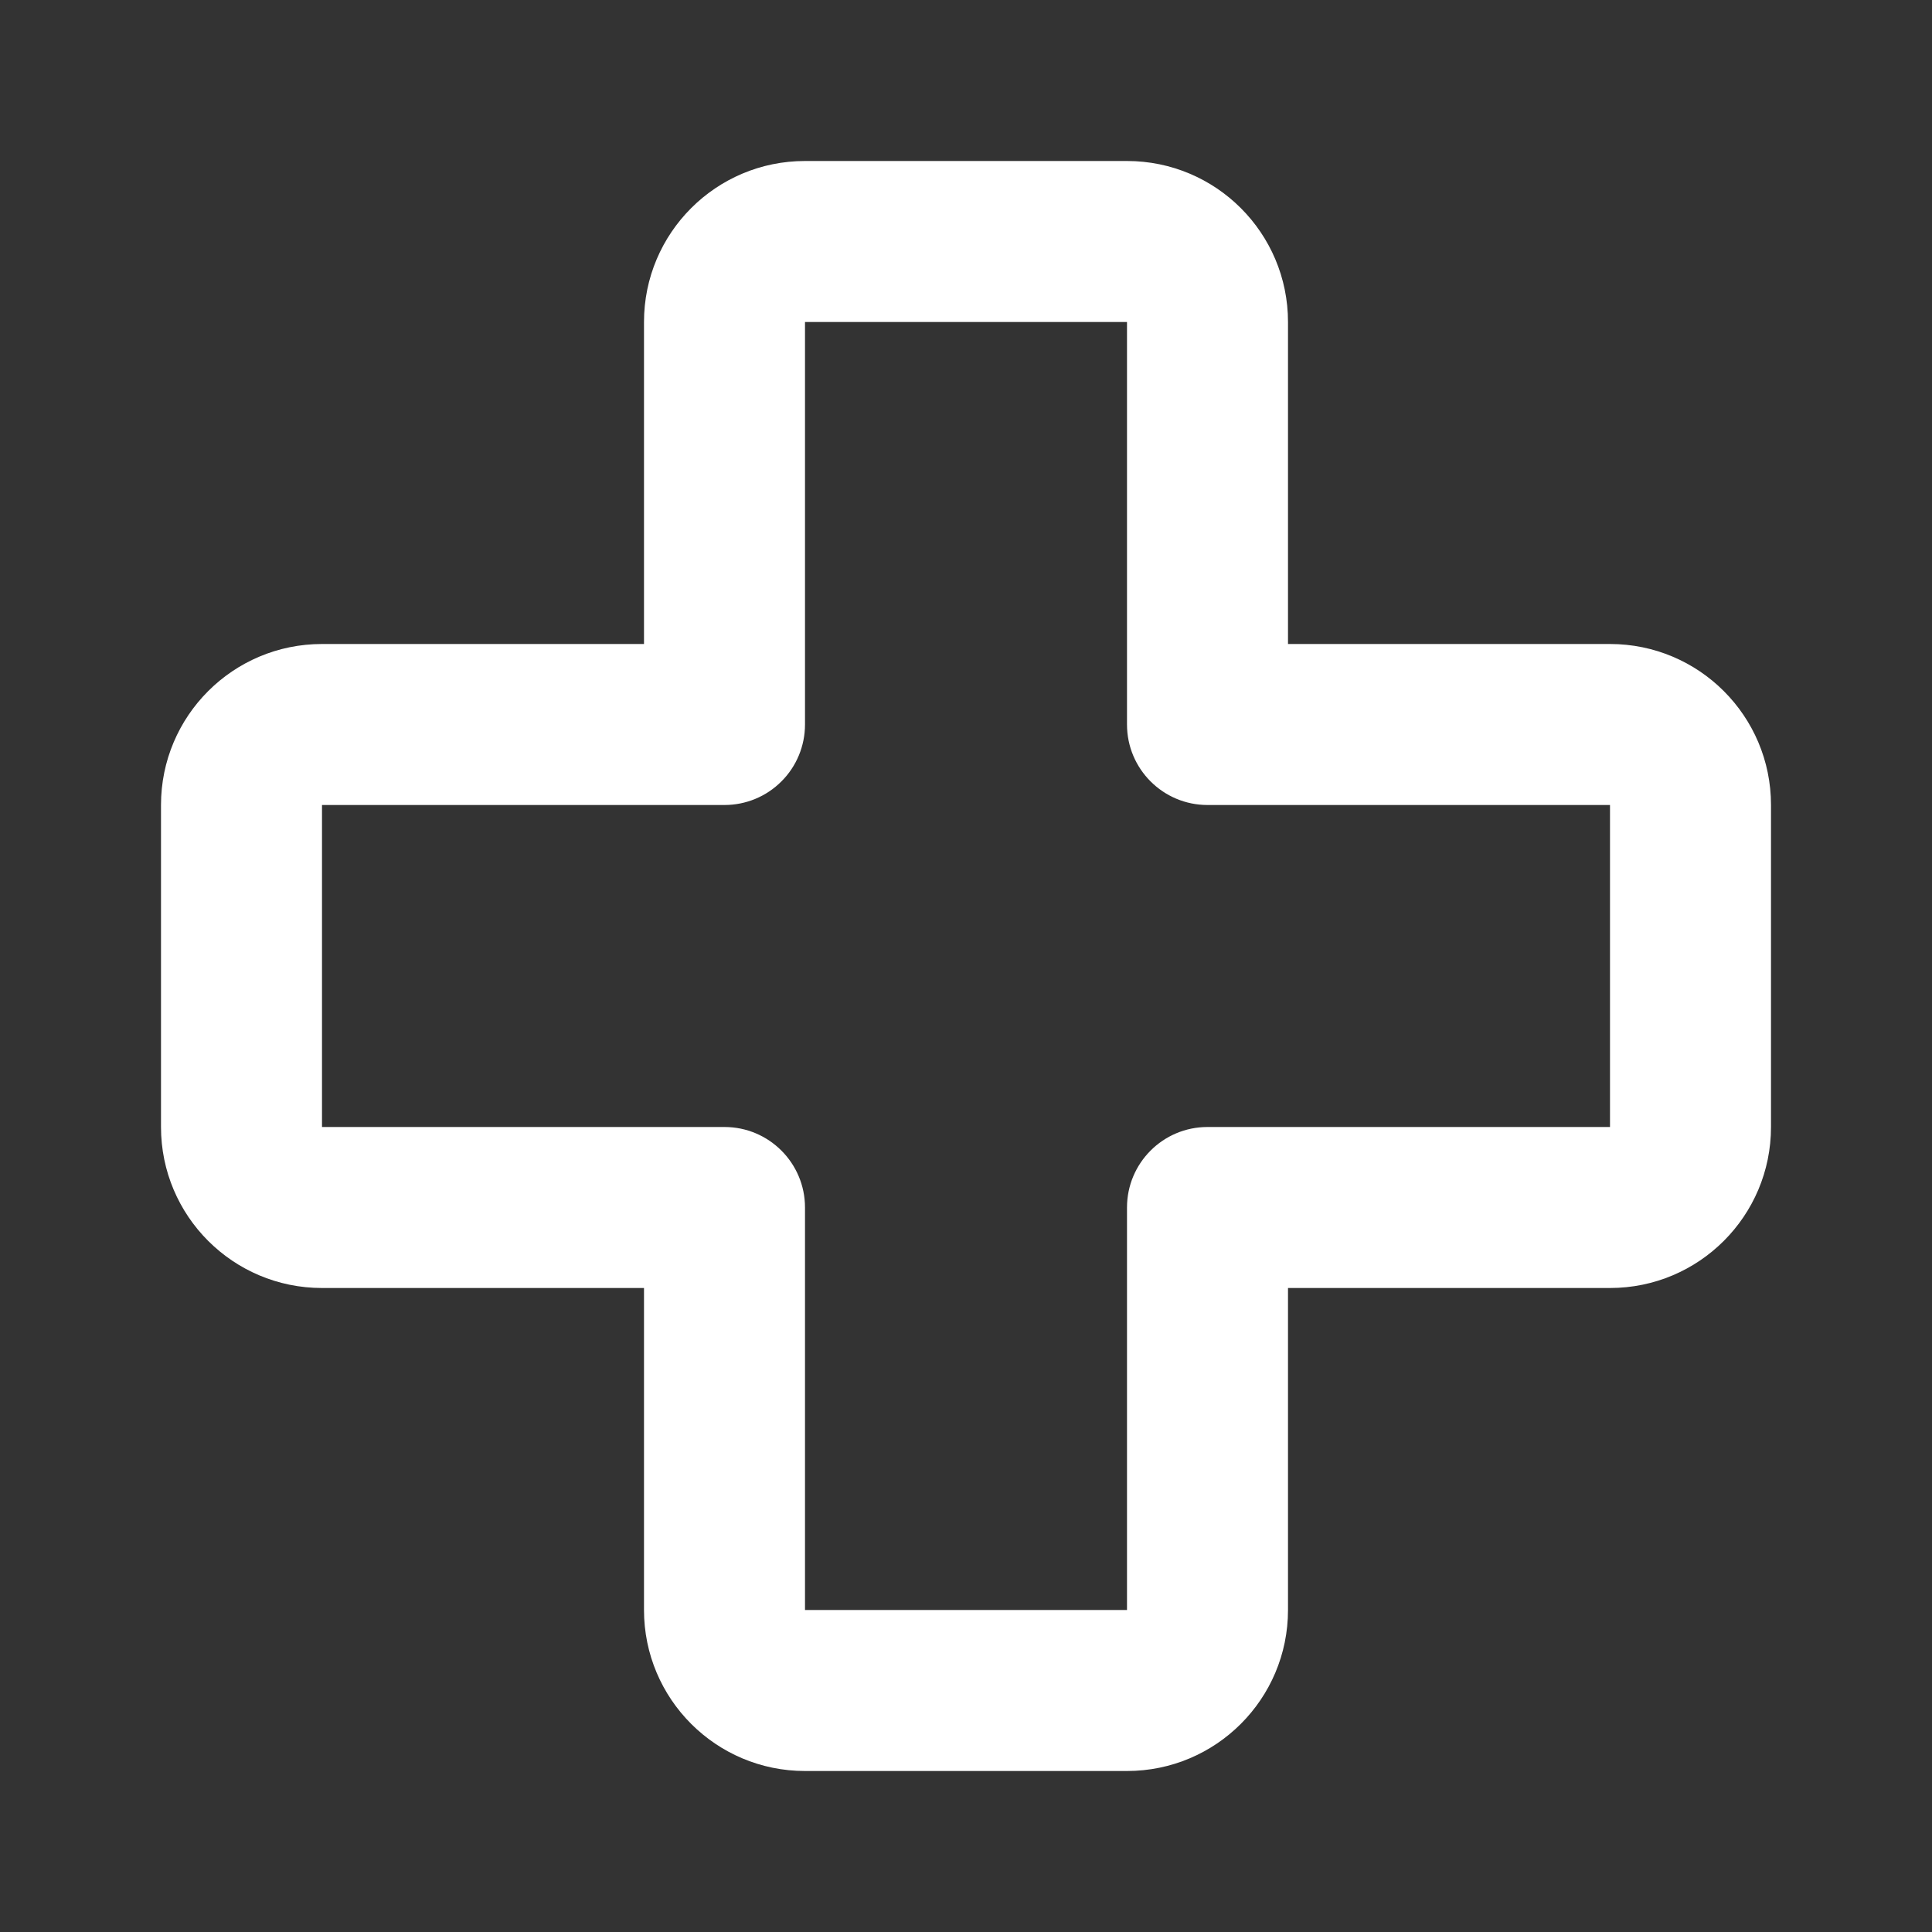 <svg width="24" height="24" viewBox="0 0 24 24" fill="none" xmlns="http://www.w3.org/2000/svg">
<rect x="0" y="0" width="24" height="24" fill="#333333" stroke="none"/>
<path fill-rule="evenodd" clip-rule="evenodd" d="M8 4C8 2.895 8.895 2 10 2H14C15.105 2 16 2.895 16 4V8L20 8C21.105 8 22 8.895 22 10V14C22 15.105 21.105 16 20 16H16V20C16 21.105 15.105 22 14 22H10C8.895 22 8 21.105 8 20L8 16L4 16C2.895 16 2 15.105 2 14V10C2 8.895 2.895 8 4 8L8 8L8 4ZM14 4L10 4L10 9C10 9.265 9.895 9.52 9.707 9.707C9.52 9.895 9.265 10 9 10L4 10V14L9 14C9.552 14 10 14.448 10 15V20H14V15C14 14.448 14.448 14 15 14H20V10L15 10C14.448 10 14 9.552 14 9V4Z" fill="white"/>
</svg>
